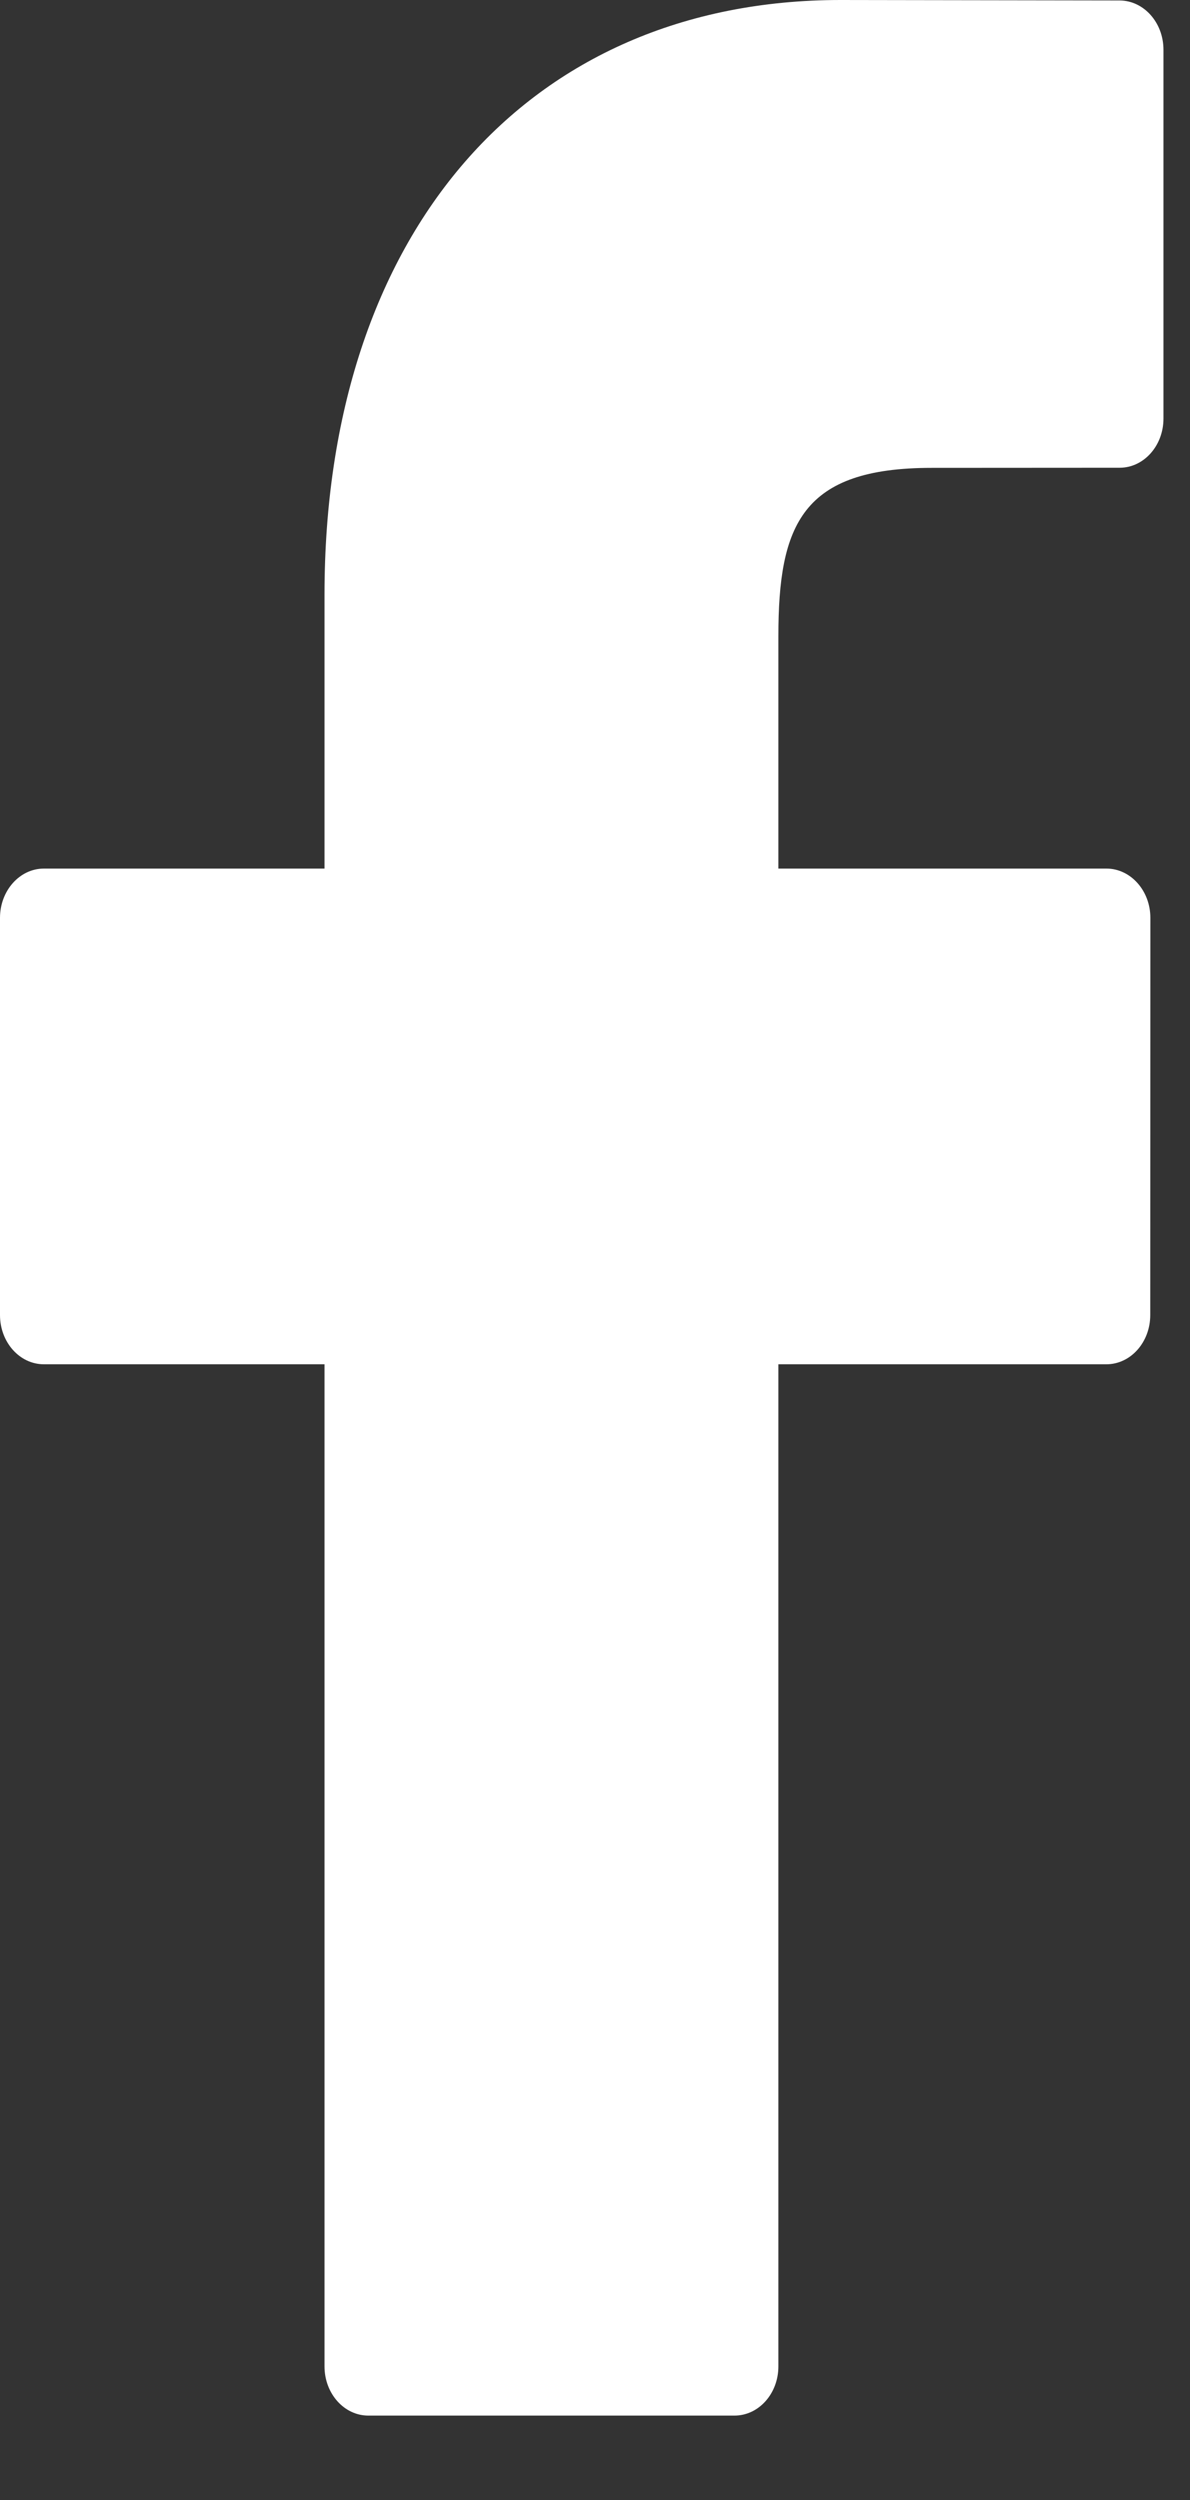 <svg width="10" height="21" viewBox="0 0 10 21" fill="none" xmlns="http://www.w3.org/2000/svg">
<rect x="0" y="0" width="10" height="21" fill="#333333" stroke="none"/>
<path d="M9.409 0.004L7.064 0C4.429 0 2.727 1.96 2.727 4.994V7.296H0.369C0.165 7.296 0 7.482 0 7.71V11.046C0 11.275 0.165 11.46 0.369 11.46H2.727V19.878C2.727 20.106 2.892 20.291 3.095 20.291H6.172C6.376 20.291 6.541 20.106 6.541 19.878V11.46H9.297C9.501 11.46 9.666 11.275 9.666 11.046L9.667 7.71C9.667 7.6 9.628 7.495 9.559 7.418C9.49 7.34 9.396 7.296 9.298 7.296H6.541V5.344C6.541 4.406 6.74 3.93 7.829 3.93L9.409 3.929C9.612 3.929 9.777 3.744 9.777 3.516V0.418C9.777 0.19 9.612 0.005 9.409 0.004Z" fill="white"/>
</svg>
